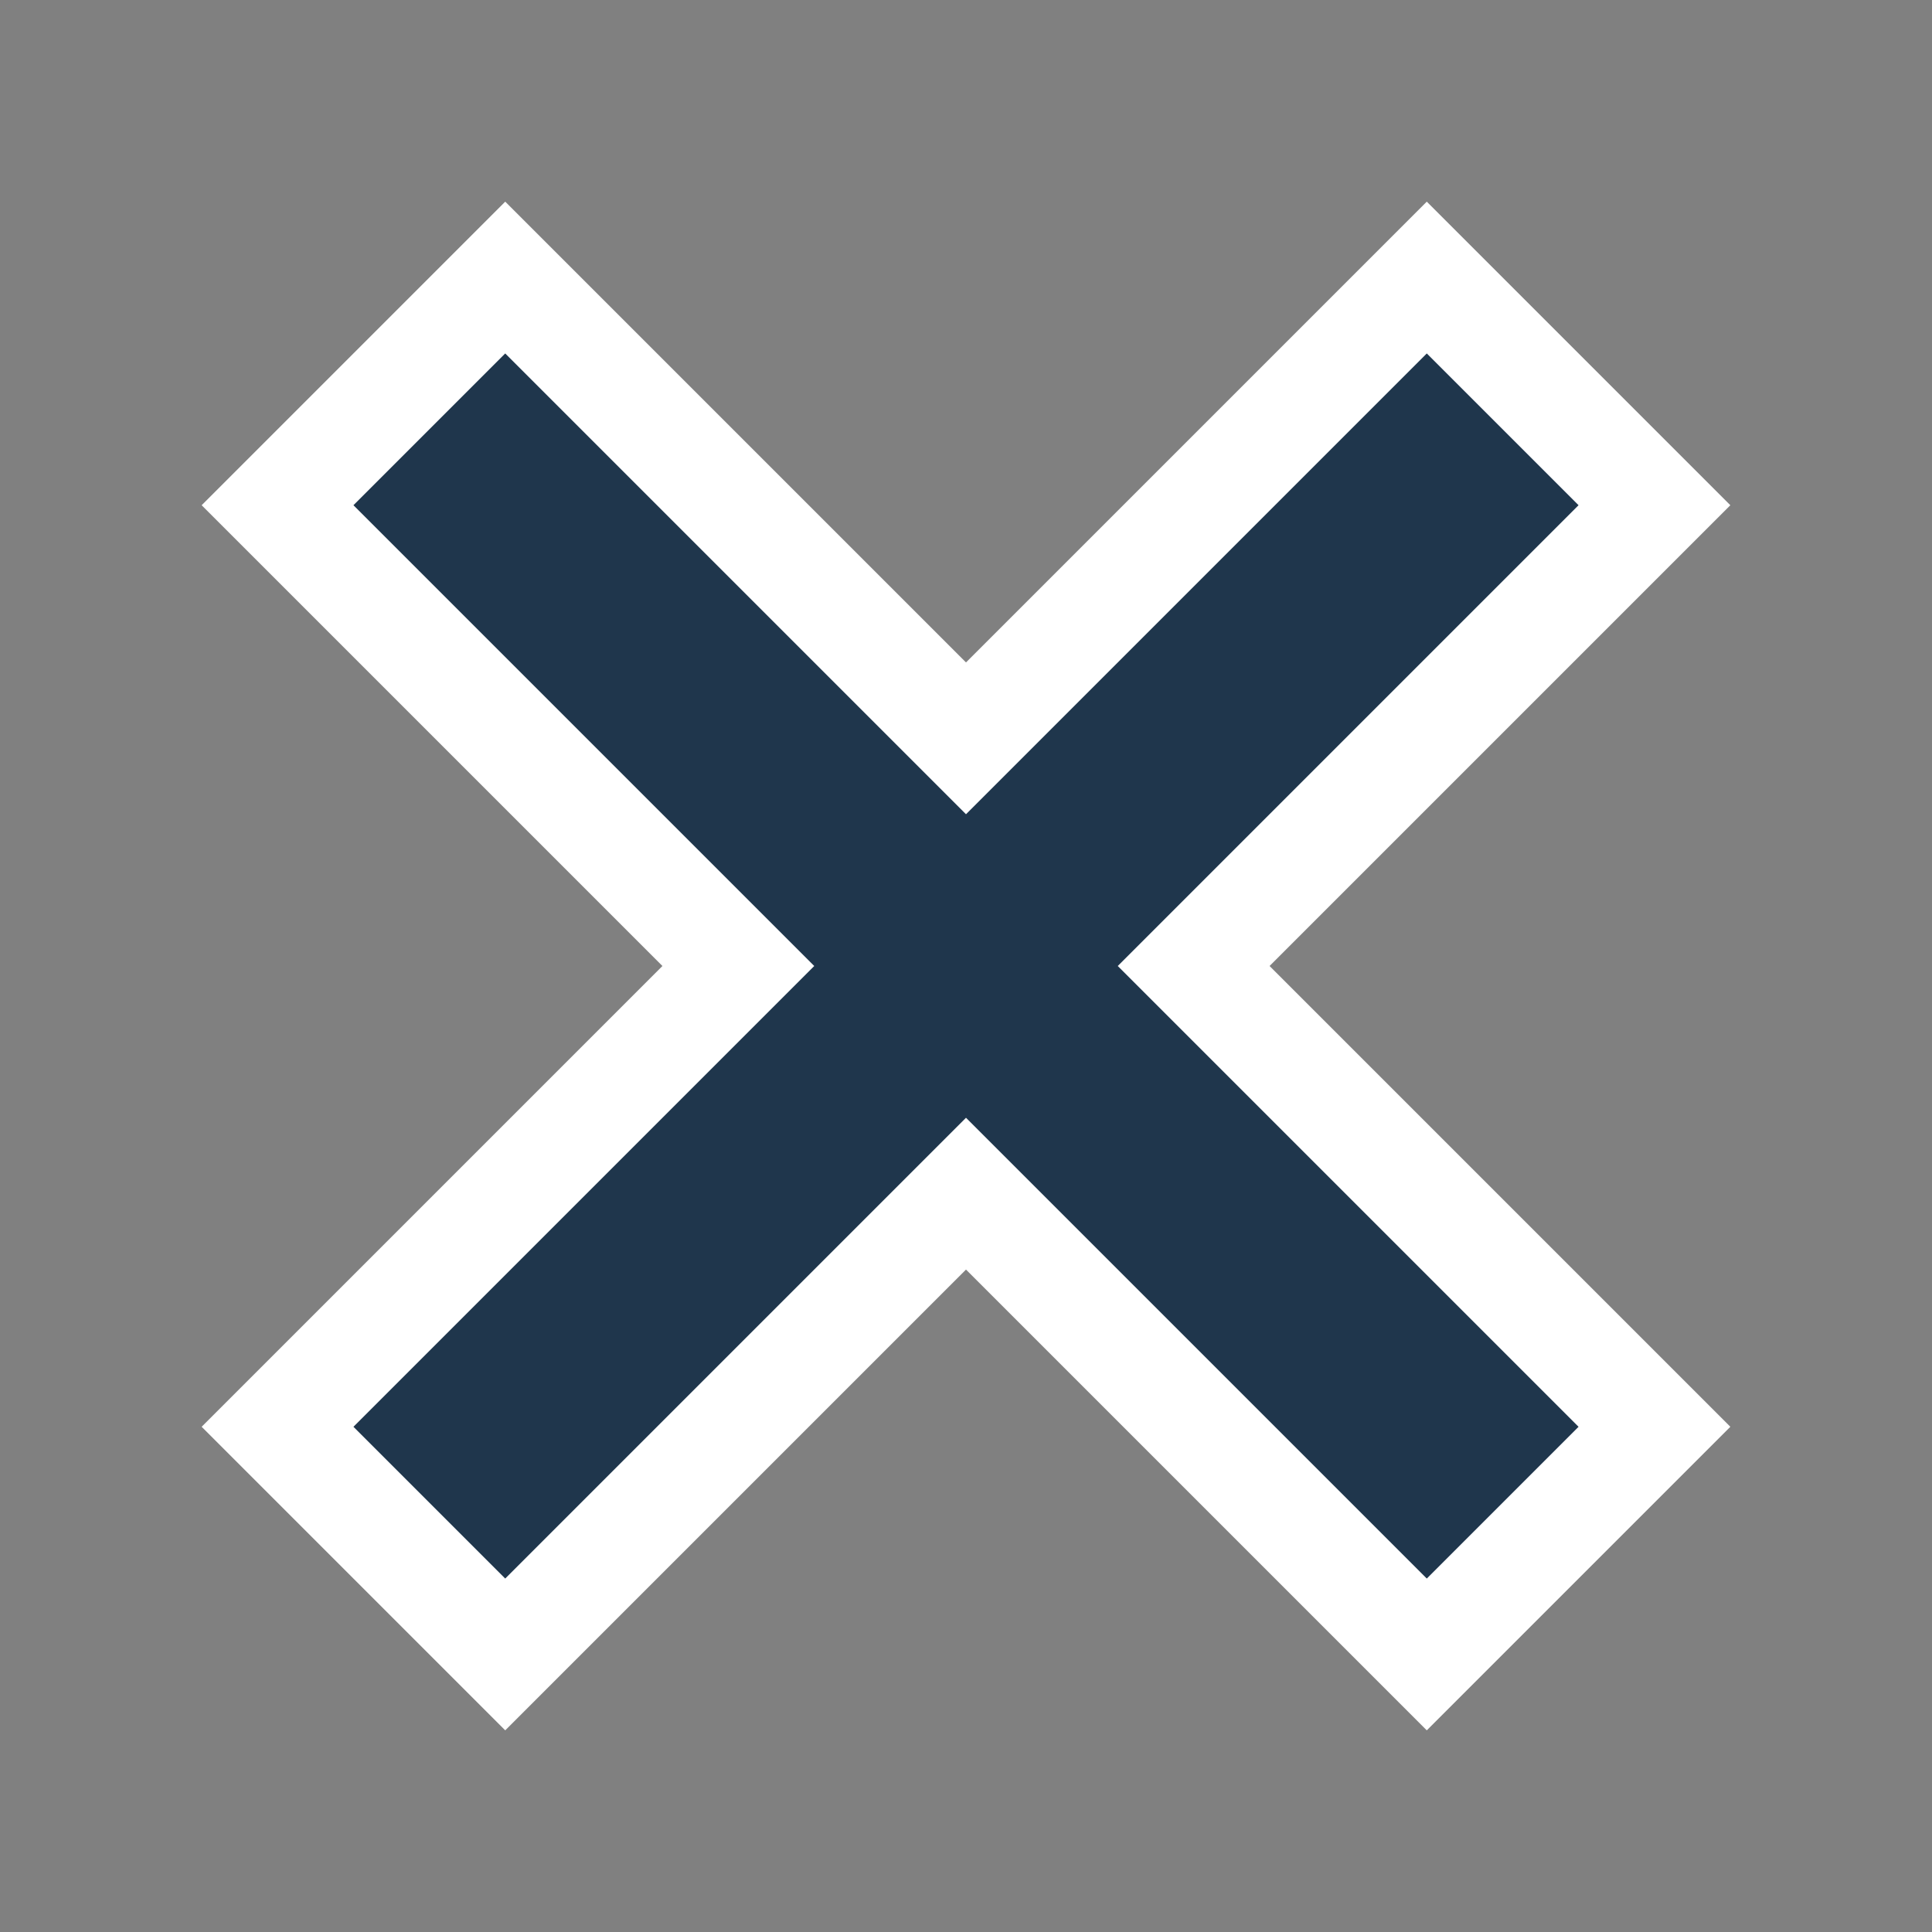 <svg xmlns="http://www.w3.org/2000/svg" xmlns:xlink="http://www.w3.org/1999/xlink" width="18" height="18">
	<rect width="100%" height="100%" fill="#808080" stroke="none"/>
	<defs>
		<path id="a" d="M4.707 3.293L3.293 4.707 7.586 9l-4.293 4.293 1.414 1.414L9 10.414l4.293 4.293 1.414-1.414L10.414 9l4.293-4.293-1.414-1.414L9 7.586z"/>
	</defs>
	<use fill="#fff" stroke="#fff" stroke-width="2" filter="blur(1px)" xlink:href="#a"/>
	<use fill="#1f364c" xlink:href="#a"/>
</svg>
